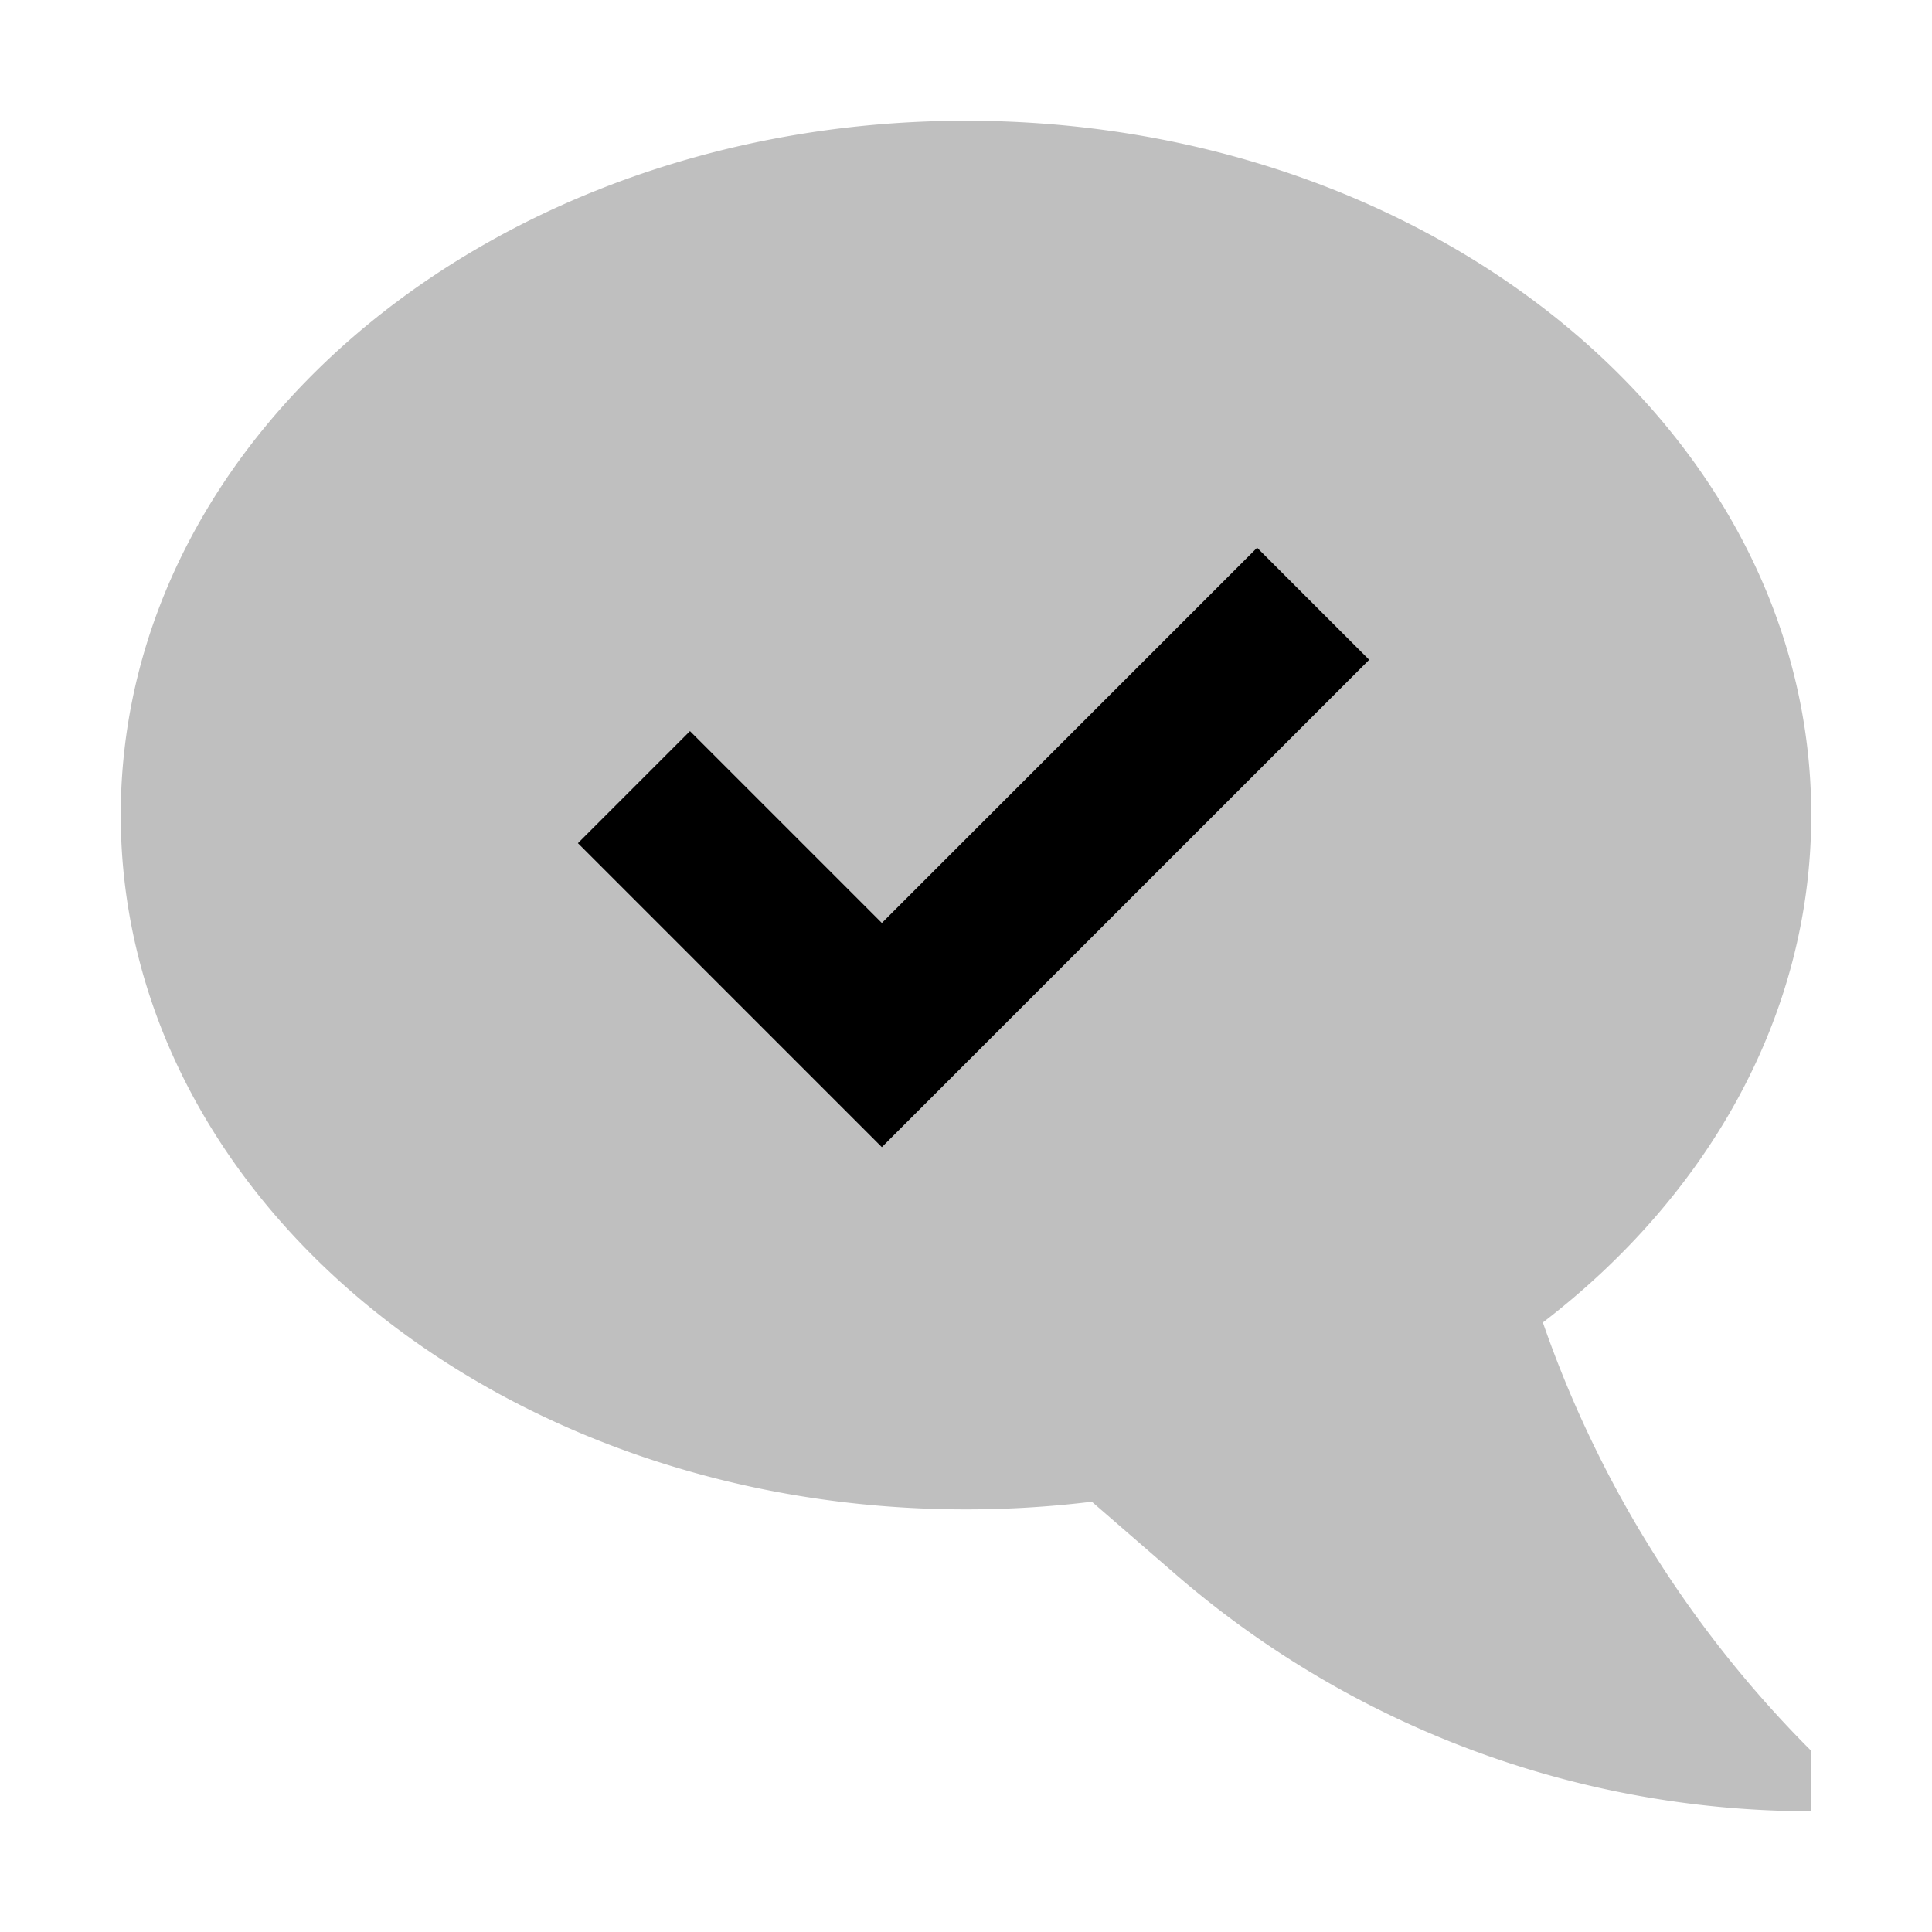 <svg xmlns="http://www.w3.org/2000/svg" viewBox="0 0 512 512">
  <path fill="currentColor" d="M480,216C480,114.38,379.712,32,256,32S32,114.38,32,216,132.288,400,256,400a274.016,274.016,0,0,0,33.348-2.032l22.106,19.159A257.353,257.353,0,0,0,480,480V464a299.274,299.274,0,0,1-70.593-112.012l-.534-1.516C452.634,316.89,480,269.074,480,216Z" class="ci-secondary" opacity="0.25"/>
  <polygon fill="currentColor" points="233.698 244.603 182.849 193.754 153.151 223.452 233.698 304 362.849 174.849 333.151 145.151 233.698 244.603" class="ci-primary"/>
</svg>
